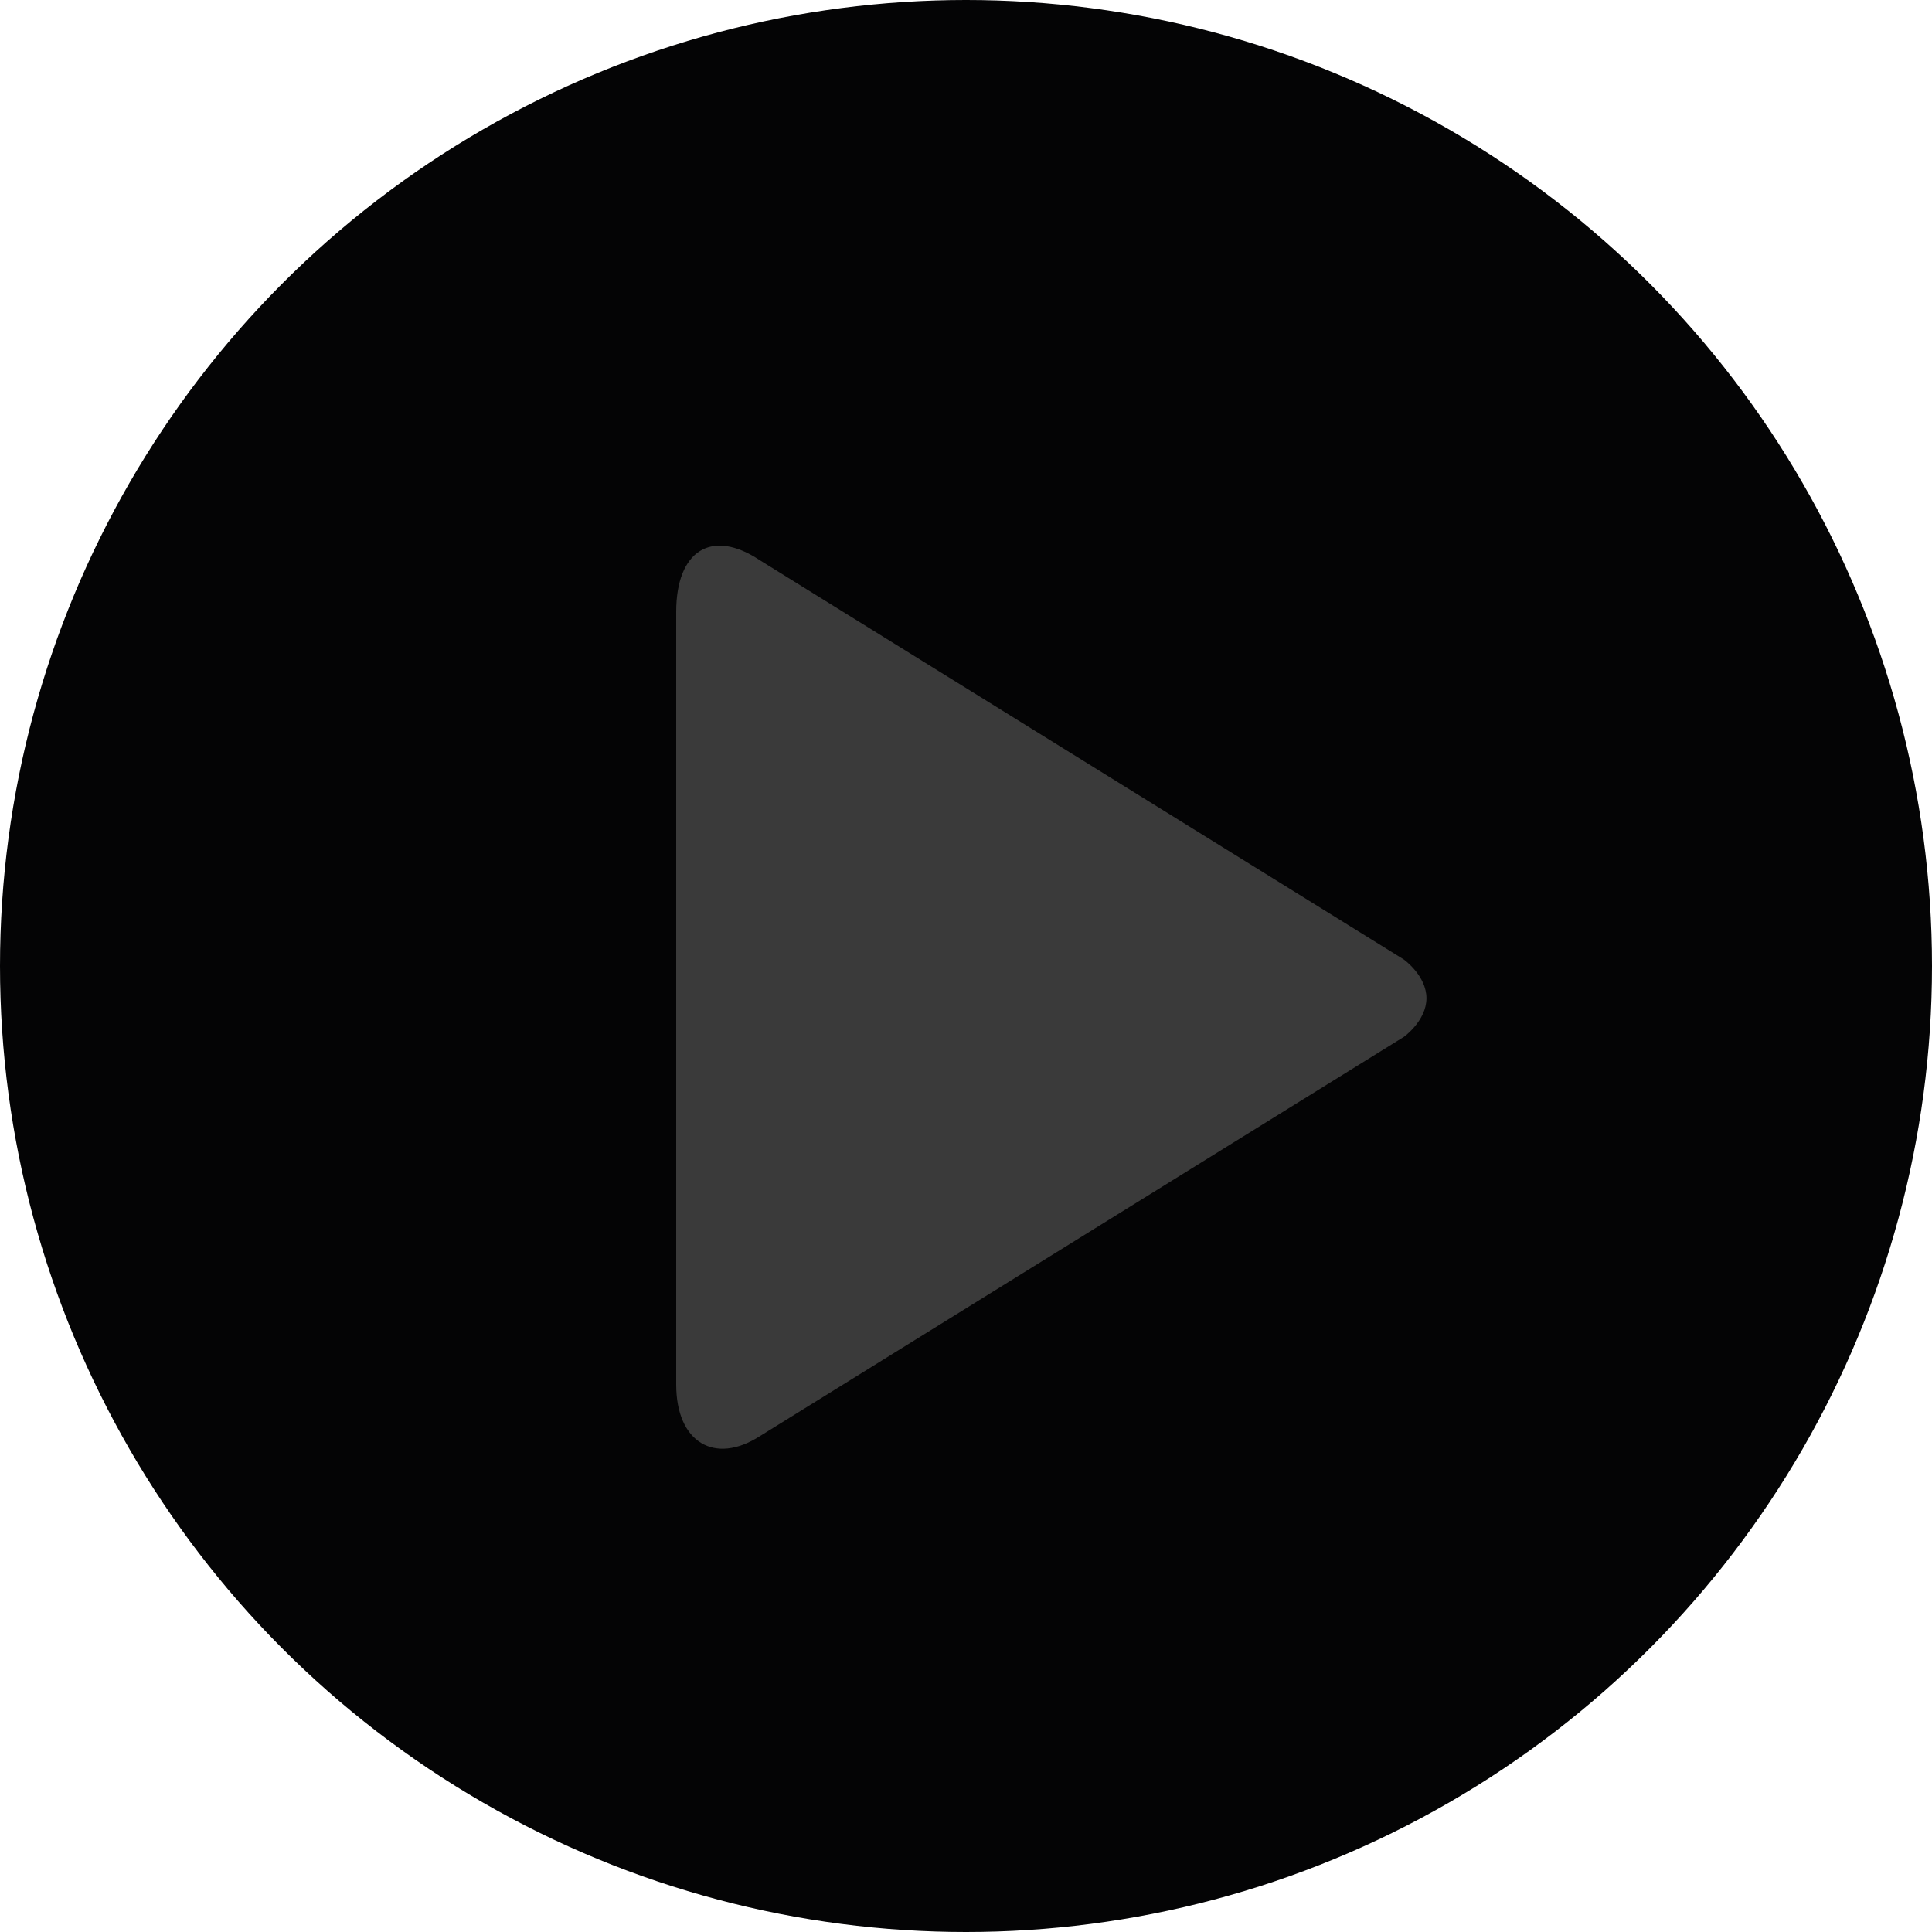 <?xml version="1.0" encoding="utf-8"?>
<!-- Generator: Adobe Illustrator 23.0.1, SVG Export Plug-In . SVG Version: 6.00 Build 0)  -->
<svg version="1.1" id="Layer_1" xmlns="http://www.w3.org/2000/svg" xmlns:xlink="http://www.w3.org/1999/xlink" x="0px" y="0px"
	 viewBox="0 0 60 60" style="enable-background:new 0 0 60 60;" xml:space="preserve">
<style type="text/css">
	.st0{fill-rule:evenodd;clip-rule:evenodd;fill:#040405;}
	.st1{fill-rule:evenodd;clip-rule:evenodd;fill:#3A3A3A;}
</style>
<title>Oval 1</title>
<desc>Created with Sketch.</desc>
<g>
	<g id="HD_05.100.00-521Website_OpenSource-Amplitude" transform="translate(-515, -772)">
		<g id="Lead-in">
			<g id="Player" transform="translate(368, 359)">
				<g transform="translate(0, 357)">
					<g id="Controls" transform="translate(114, 56)">
						<g transform="translate(33, 0)">
							<g id="Oval-1">
								<circle class="st0" cx="30" cy="30" r="30"/>
								<path id="Play" class="st1" d="M43.6,29.8l-20-12.4c-1.5-1-2.6-0.3-2.6,1.6v24c0,1.8,1.2,2.5,2.6,1.6l20-12.4
									c0,0,0.7-0.5,0.7-1.2C44.3,30.3,43.6,29.8,43.6,29.8L43.6,29.8z"/>
							</g>
						</g>
					</g>
				</g>
			</g>
		</g>
	</g>
</g>
</svg>

